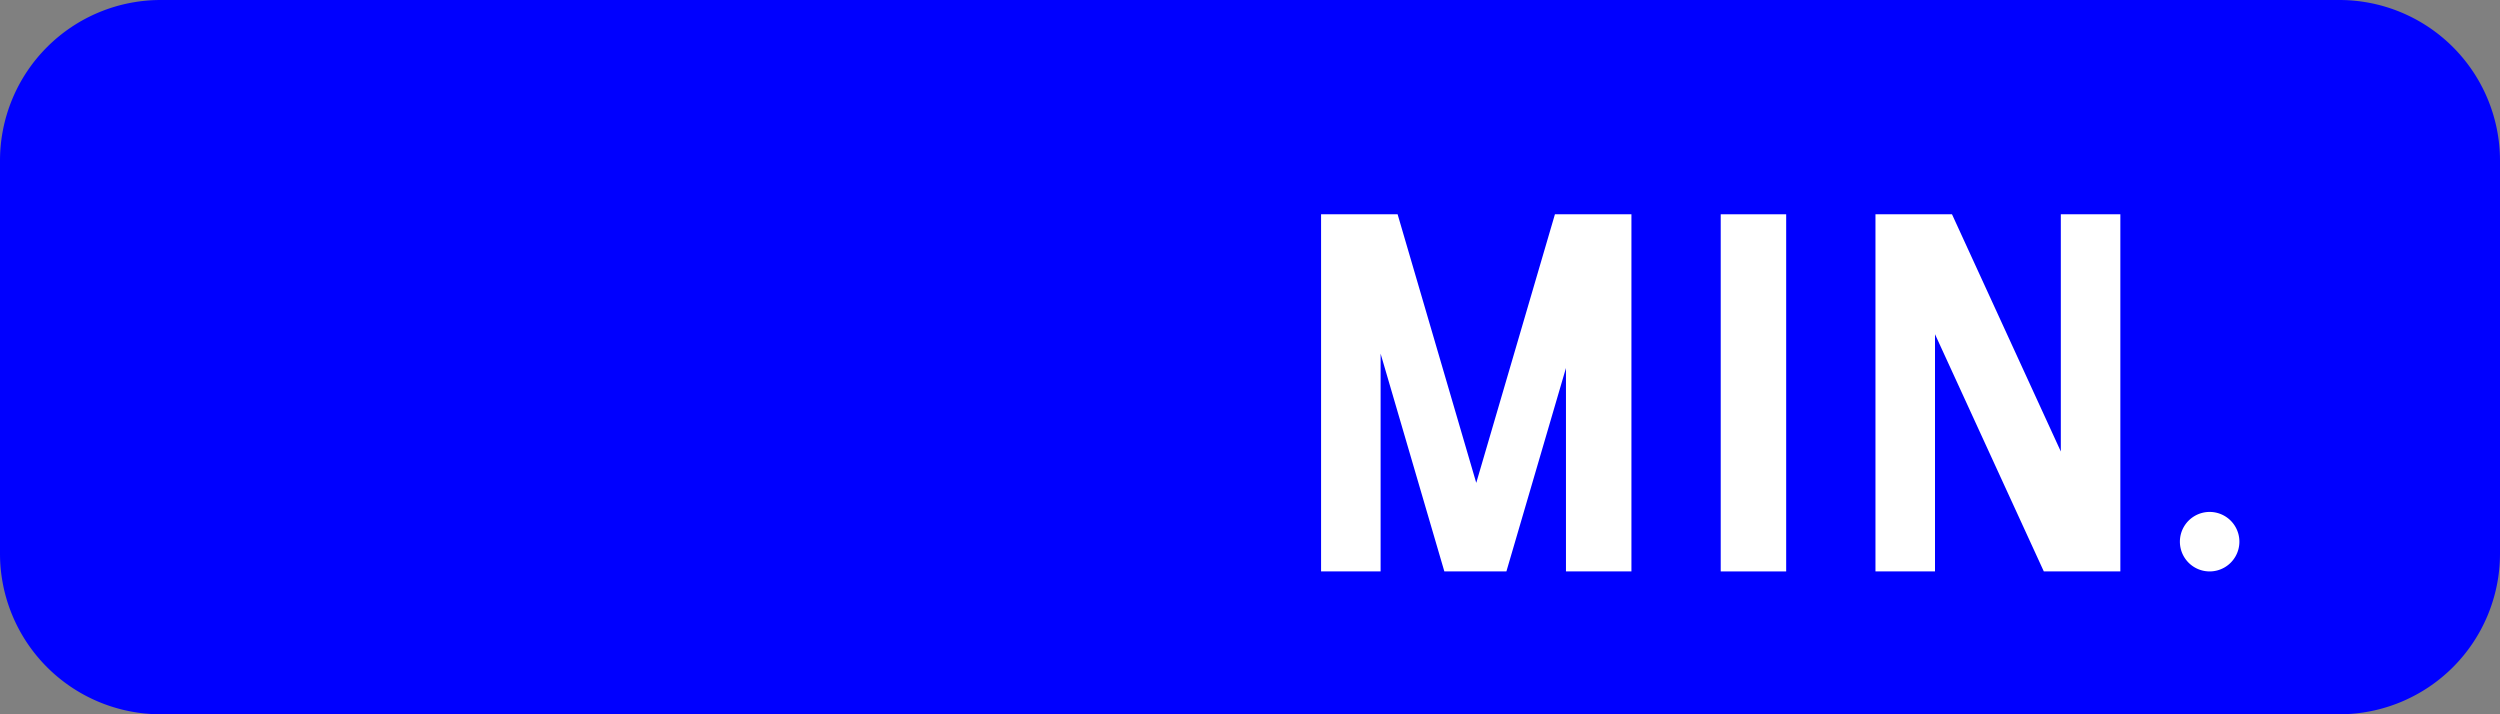 <?xml version="1.0" encoding="UTF-8"?>
<!DOCTYPE svg PUBLIC '-//W3C//DTD SVG 1.0//EN' 'http://www.w3.org/TR/2001/REC-SVG-20010904/DTD/svg10.dtd'>
<svg xmlns:xlink="http://www.w3.org/1999/xlink" xmlns="http://www.w3.org/2000/svg" width="700" height="200">
<rect width="100%" height="100%" fill="#808080" stroke="none"/>
<!--Gegenereerd door de SIMaD-toepassing (http://www.dlw.be).-->
<g style="stroke:none;fill-rule:evenodd;" transform="matrix(1,0,0,-1,0,200)">
<path d=" M45 0 L655 1.26760824059602E-11 A45 45 0 0 1 700 45 L700 155 A45 45 0 0 1 655 200 L45 200 A45 45 0 0 1 1.26760824059602E-11 155 L1.26760824059602E-11 45 A45 45 0 0 1 45 1.26760824059602E-11 Z" style="fill:rgb(0,0,255);" />
<path d=" M369.9 40 L386.57 40 L386.57 100.98 L404.42 40 L421.79 40 L438.47 96.96 L438.47 40 L456.8 40 L456.8 140 L435.38 140 L413.35 64.8 L391.33 140 L369.9 140 Z" style="fill:rgb(255,255,255);" />
<path d=" M481.8 40 L500.13 40 L500.13 140 L481.8 140 Z" style="fill:rgb(255,255,255);" />
<path d=" M525.13 40 L541.8 40 L541.8 106.42 L572.27 40 L593.7 40 L593.7 140 L577.03 140 L577.03 73.58 L546.56 140 L525.13 140 Z" style="fill:rgb(255,255,255);" />
<path d=" M627.03 48.33 A8.33 8.33 0 0 1 610.37 48.33 A8.33 8.33 0 0 1 627.03 48.33 Z" style="fill:rgb(255,255,255);" />
</g>
</svg>

